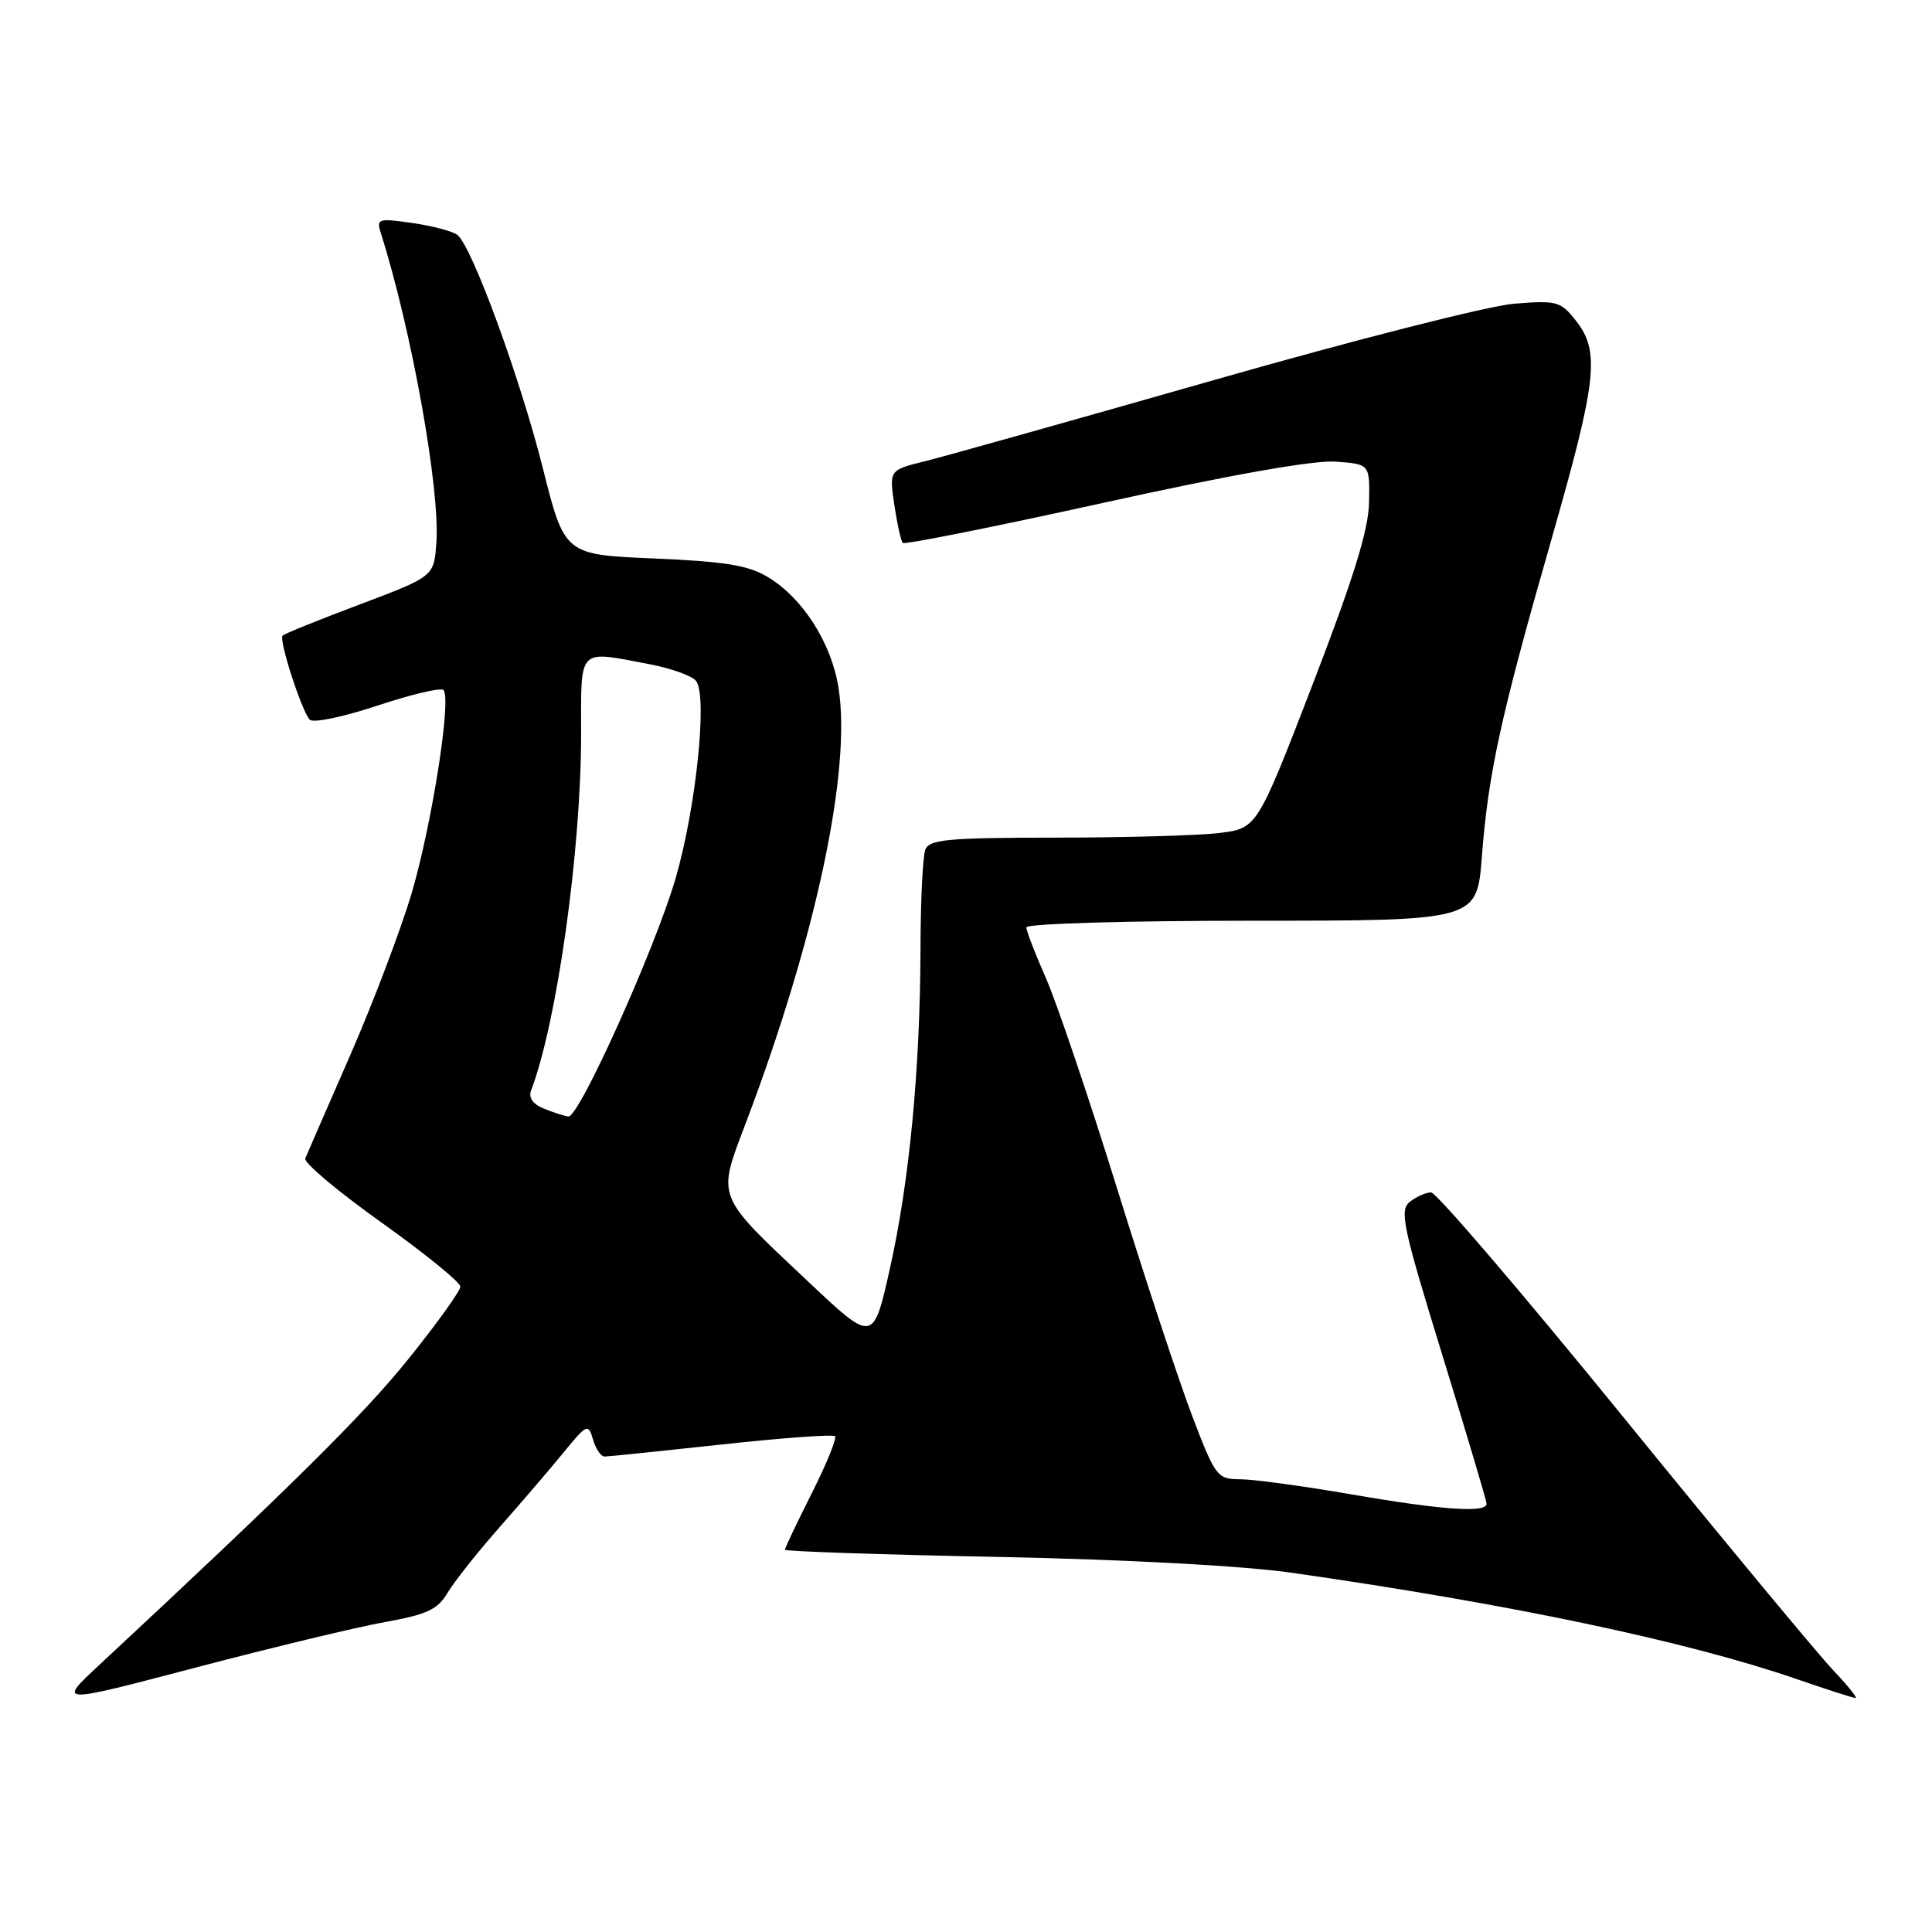 <?xml version="1.0" encoding="UTF-8" standalone="no"?>
<!DOCTYPE svg PUBLIC "-//W3C//DTD SVG 1.1//EN" "http://www.w3.org/Graphics/SVG/1.1/DTD/svg11.dtd" >
<svg xmlns="http://www.w3.org/2000/svg" xmlns:xlink="http://www.w3.org/1999/xlink" version="1.1" viewBox="0 0 256 256">
 <g >
 <path fill="currentColor"
d=" M 51.07 214.92 C 56.58 213.93 58.00 213.27 59.31 211.05 C 60.18 209.58 63.28 205.67 66.20 202.36 C 69.11 199.05 72.95 194.58 74.71 192.42 C 77.78 188.67 77.95 188.60 78.58 190.75 C 78.94 191.99 79.63 193.00 80.11 193.00 C 80.59 193.00 87.55 192.28 95.57 191.41 C 103.59 190.53 110.37 190.04 110.64 190.31 C 110.91 190.57 109.52 193.98 107.56 197.87 C 105.60 201.77 104.00 205.13 104.00 205.35 C 104.00 205.56 116.71 206.00 132.25 206.30 C 149.19 206.64 164.78 207.48 171.18 208.40 C 200.09 212.54 223.44 217.46 237.93 222.44 C 242.01 223.85 245.59 225.00 245.88 225.00 C 246.17 225.00 244.80 223.31 242.85 221.25 C 240.89 219.19 228.39 204.11 215.08 187.75 C 201.77 171.39 190.32 158.00 189.63 158.00 C 188.94 158.00 187.68 158.56 186.81 159.25 C 185.41 160.37 185.87 162.53 191.10 179.50 C 194.32 189.95 196.97 198.84 196.98 199.25 C 197.01 200.50 191.09 200.09 179.00 198.00 C 172.68 196.91 166.08 196.01 164.34 196.01 C 161.30 196.00 161.05 195.68 158.02 187.75 C 156.28 183.21 151.78 169.59 148.02 157.48 C 144.26 145.37 140.01 132.83 138.59 129.61 C 137.17 126.39 136.00 123.36 136.00 122.88 C 136.00 122.39 149.43 122.00 165.85 122.00 C 195.70 122.00 195.70 122.00 196.35 113.56 C 197.21 102.45 198.85 94.93 205.48 71.80 C 211.61 50.42 212.05 46.60 208.83 42.51 C 206.79 39.92 206.30 39.78 200.58 40.25 C 197.24 40.52 179.43 45.05 161.00 50.32 C 142.57 55.58 125.32 60.43 122.66 61.09 C 117.82 62.28 117.82 62.28 118.50 66.89 C 118.88 69.43 119.38 71.70 119.62 71.94 C 119.86 72.19 131.86 69.79 146.28 66.61 C 163.05 62.91 174.12 60.95 177.00 61.17 C 181.50 61.50 181.50 61.50 181.41 66.50 C 181.35 70.18 179.37 76.57 173.95 90.64 C 166.57 109.77 166.57 109.77 161.53 110.38 C 158.76 110.71 149.01 110.99 139.86 110.99 C 125.61 111.00 123.13 111.23 122.61 112.58 C 122.27 113.45 121.98 119.41 121.97 125.83 C 121.92 141.80 120.49 156.64 117.89 168.22 C 115.70 177.93 115.70 177.93 107.10 169.83 C 94.74 158.19 95.01 158.86 98.81 148.84 C 108.11 124.30 112.84 102.10 111.11 91.15 C 110.17 85.20 106.40 79.28 101.77 76.48 C 99.17 74.90 96.08 74.40 86.65 74.00 C 74.81 73.50 74.81 73.50 71.92 62.00 C 68.92 50.07 62.54 32.66 60.61 31.13 C 60.00 30.65 57.32 29.94 54.66 29.55 C 50.14 28.90 49.86 28.98 50.45 30.84 C 54.54 43.72 58.34 64.90 57.82 71.94 C 57.50 76.38 57.50 76.38 47.70 80.08 C 42.30 82.11 37.69 83.97 37.45 84.22 C 36.91 84.75 39.94 94.14 41.04 95.36 C 41.47 95.84 45.49 95.00 49.97 93.51 C 54.46 92.02 58.41 91.08 58.76 91.43 C 59.85 92.52 57.26 109.08 54.58 118.24 C 53.17 123.04 49.50 132.72 46.44 139.74 C 43.37 146.76 40.67 152.95 40.45 153.50 C 40.22 154.05 44.75 157.86 50.52 161.97 C 56.28 166.08 61.00 169.91 61.00 170.48 C 61.00 171.05 57.90 175.37 54.11 180.08 C 48.17 187.46 38.63 196.91 13.13 220.64 C 7.61 225.78 7.61 225.78 26.01 220.94 C 36.13 218.28 47.41 215.57 51.07 214.92 Z  M 72.15 146.93 C 70.61 146.32 69.99 145.46 70.38 144.46 C 73.79 135.55 77.00 112.72 77.00 97.29 C 77.00 85.62 76.45 86.19 86.06 88.01 C 89.00 88.57 91.78 89.58 92.26 90.26 C 93.76 92.41 92.21 107.15 89.51 116.42 C 86.80 125.71 76.75 148.05 75.32 147.94 C 74.87 147.90 73.44 147.45 72.15 146.93 Z "/>
</g>
</svg>